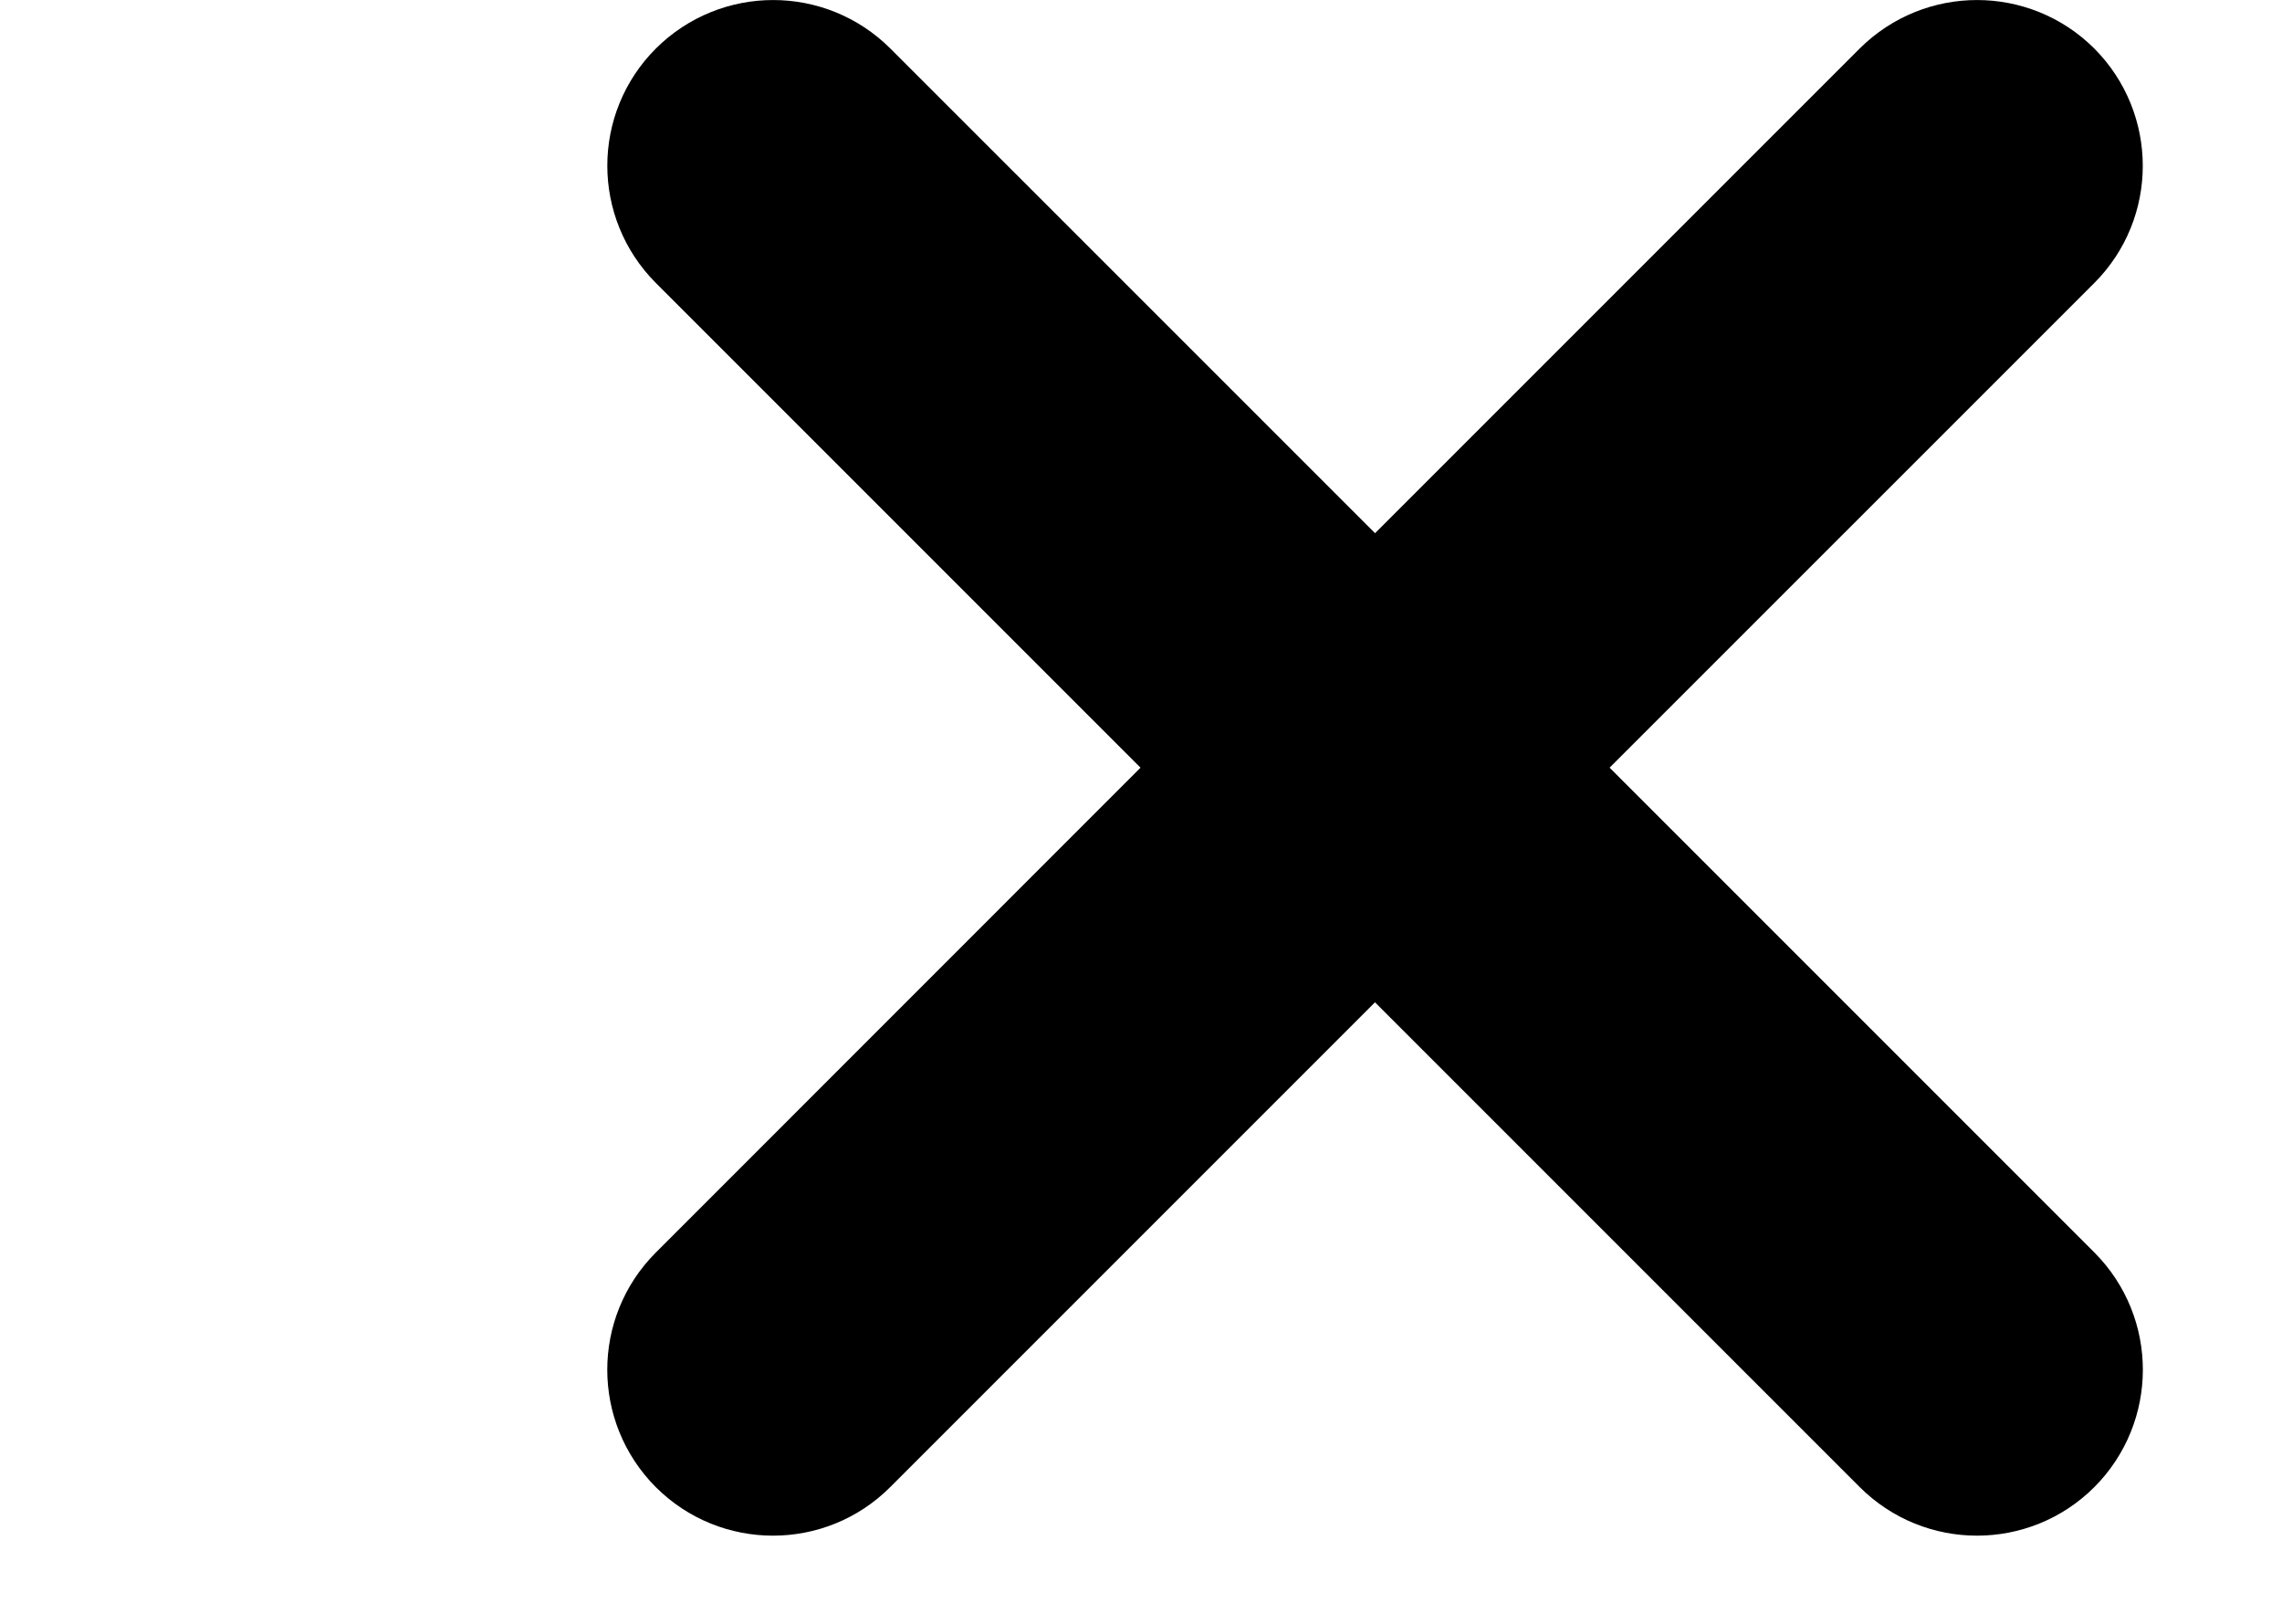 <?xml version="1.0" encoding="utf-8"?>
<!-- Generator: Adobe Illustrator 16.0.0, SVG Export Plug-In . SVG Version: 6.00 Build 0)  -->
<!DOCTYPE svg PUBLIC "-//W3C//DTD SVG 1.1//EN" "http://www.w3.org/Graphics/SVG/1.1/DTD/svg11.dtd">
<svg version="1.1" id="Layer_1" xmlns="http://www.w3.org/2000/svg" xmlns:xlink="http://www.w3.org/1999/xlink" x="0px" y="0px"
	 width="29.25px" height="20.813px" viewBox="0 0 29.25 20.813" enable-background="new 0 0 29.25 20.813" xml:space="preserve">
<path stroke="#000000" stroke-width="2" stroke-miterlimit="10" d="M26.139,16.761l-6.922-6.922l6.92-6.919
	c0.438-0.438,0.438-1.15,0-1.591c-0.439-0.438-1.152-0.438-1.593,0l-6.919,6.919l-6.92-6.919c-0.439-0.438-1.151-0.438-1.591,0
	c-0.44,0.439-0.439,1.151,0,1.591l6.919,6.919l-6.92,6.922c-0.439,0.438-0.439,1.151,0,1.592c0.22,0.22,0.507,0.329,0.795,0.329
	c0.288,0,0.576-0.109,0.795-0.329l6.921-6.921l6.921,6.921c0.221,0.22,0.508,0.329,0.796,0.329s0.576-0.109,0.796-0.329
	C26.576,17.913,26.576,17.2,26.139,16.761z"/>
</svg>

